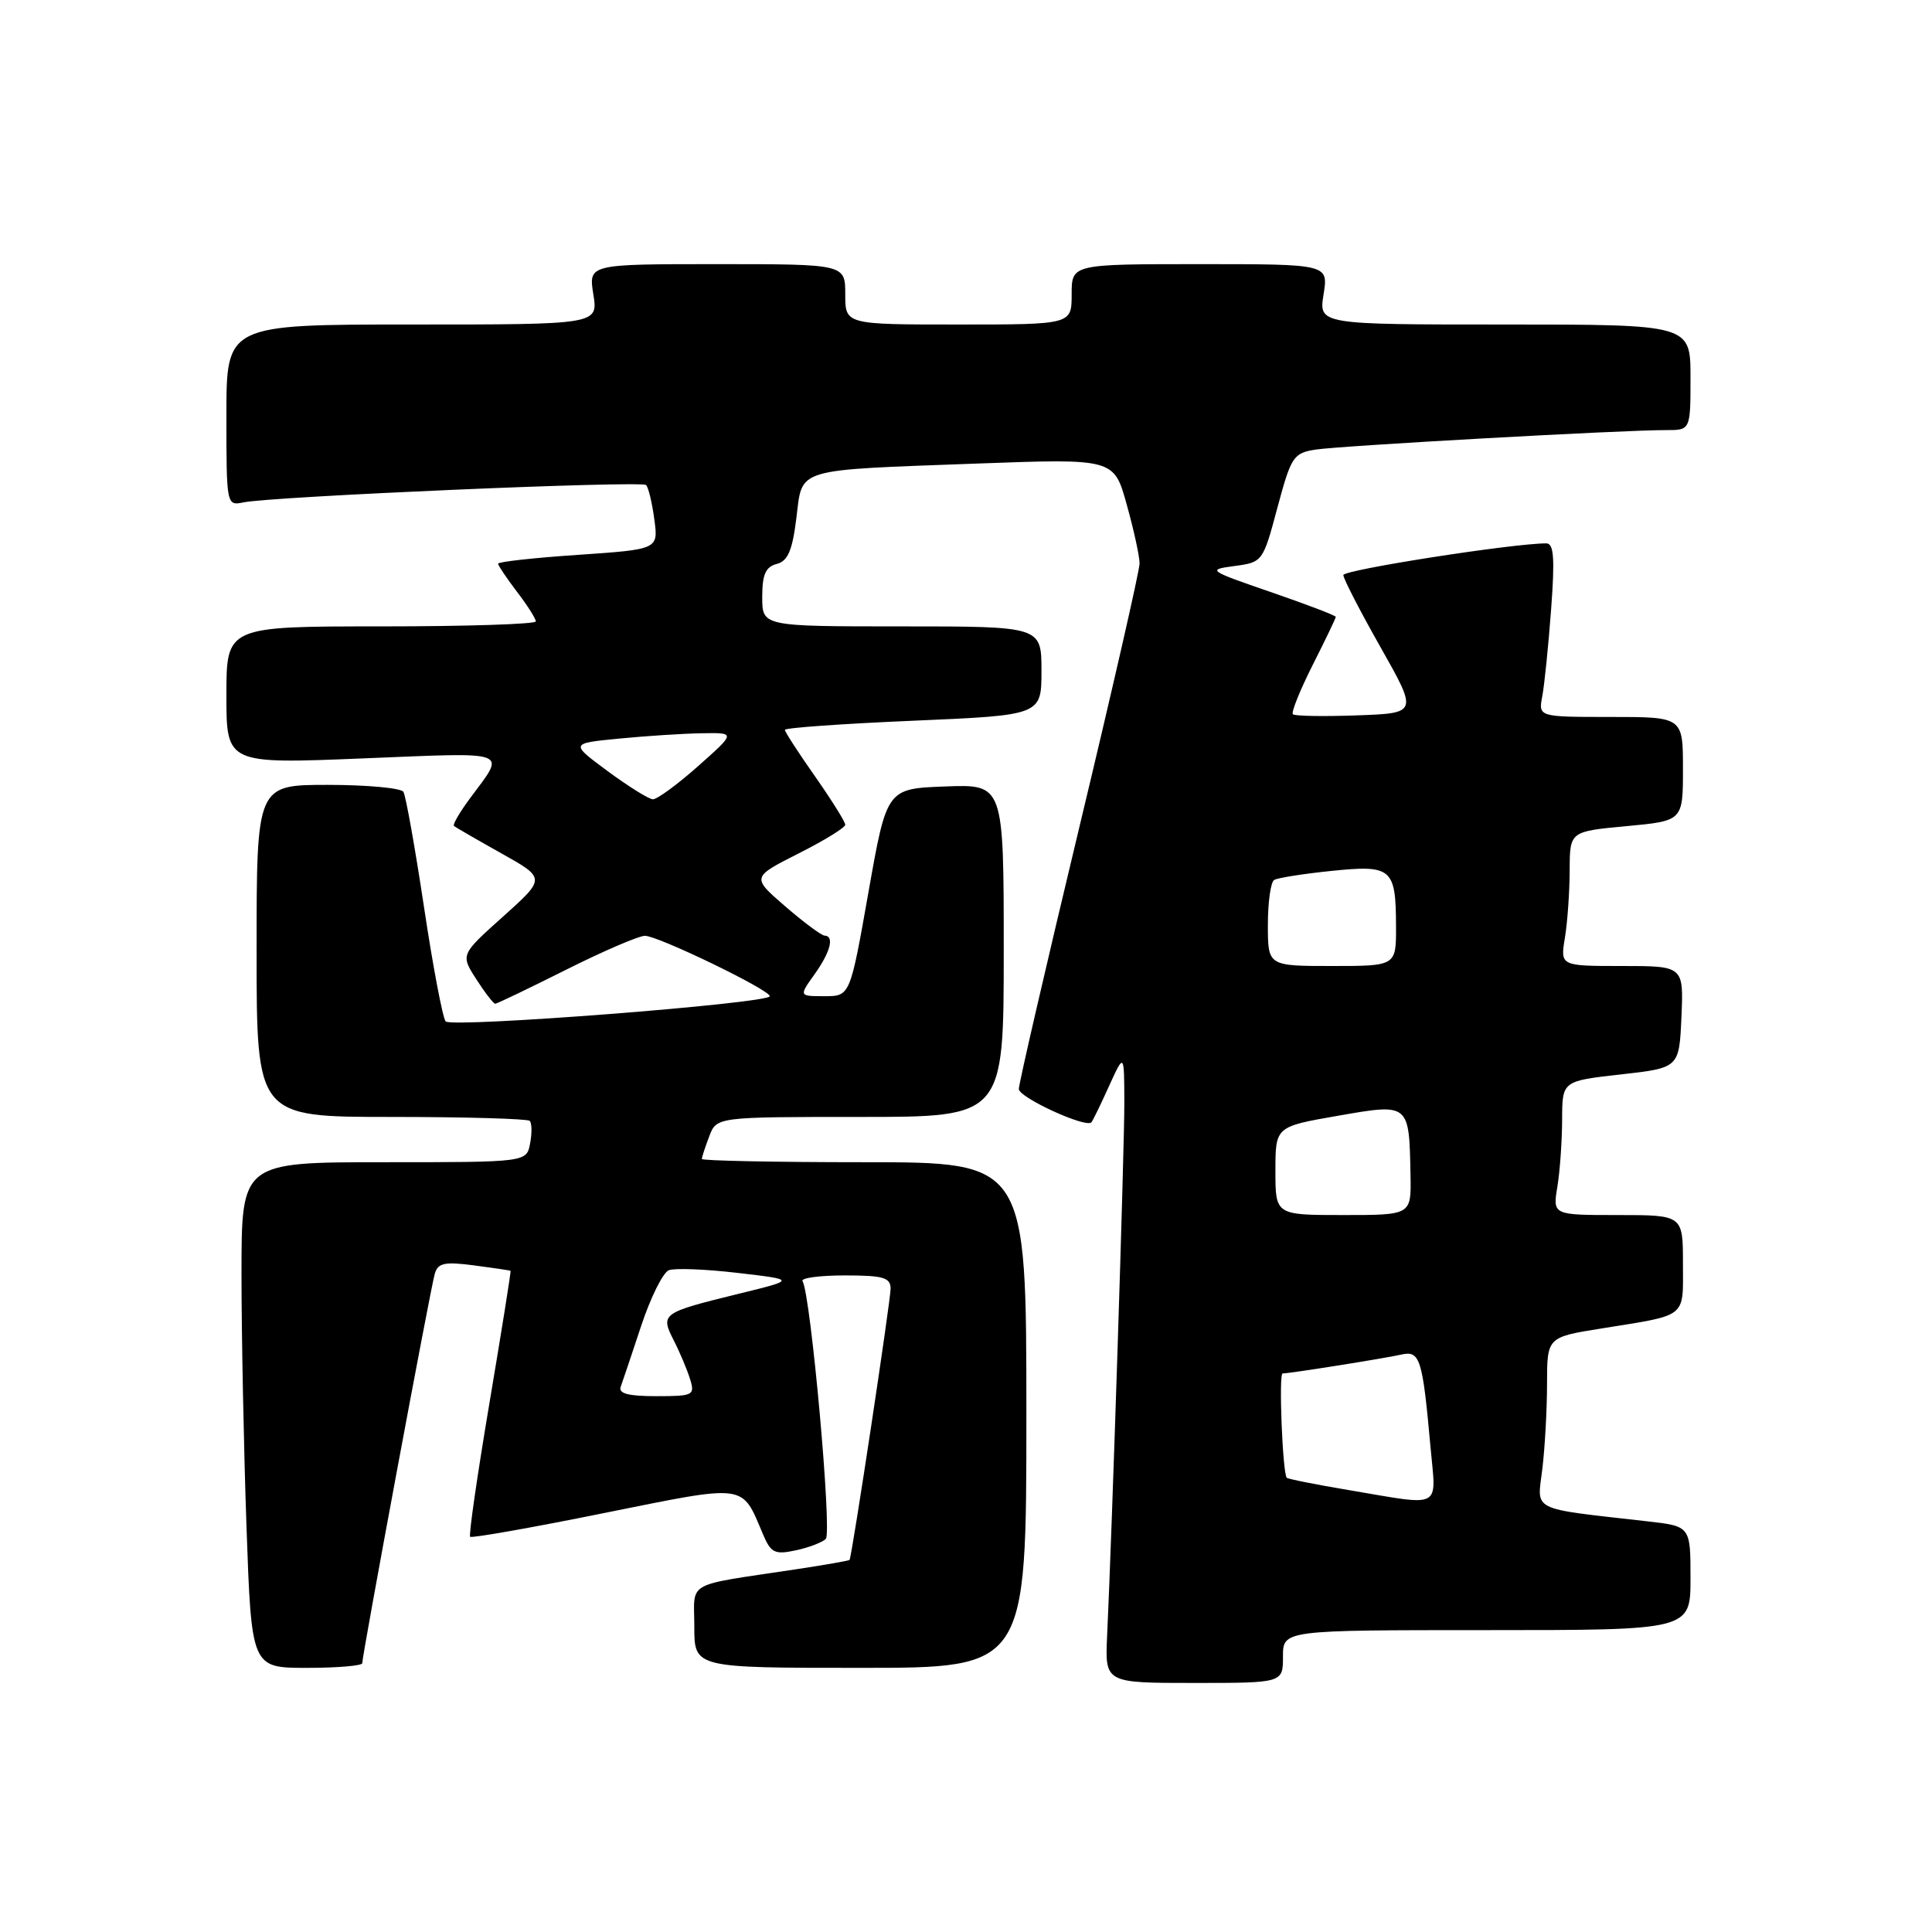 <?xml version="1.0" encoding="UTF-8" standalone="no"?>
<!DOCTYPE svg PUBLIC "-//W3C//DTD SVG 1.1//EN" "http://www.w3.org/Graphics/SVG/1.1/DTD/svg11.dtd" >
<svg xmlns="http://www.w3.org/2000/svg" xmlns:xlink="http://www.w3.org/1999/xlink" version="1.1" viewBox="0 0 256 256">
 <g >
 <path fill="currentColor"
d=" M 170.00 219.50 C 170.00 216.00 170.00 216.00 197.00 216.00 C 224.00 216.00 224.00 216.00 224.00 209.12 C 224.00 202.23 224.00 202.23 218.25 201.58 C 202.55 199.79 203.68 200.35 204.37 194.62 C 204.71 191.80 204.99 186.73 204.99 183.34 C 205.00 177.18 205.00 177.18 212.25 176.02 C 223.70 174.18 223.00 174.73 223.00 167.43 C 223.00 161.00 223.00 161.00 214.37 161.00 C 205.74 161.00 205.74 161.00 206.36 157.25 C 206.70 155.19 206.98 151.19 206.99 148.37 C 207.00 143.24 207.00 143.24 214.75 142.37 C 222.50 141.50 222.50 141.50 222.80 134.75 C 223.09 128.00 223.09 128.00 214.91 128.00 C 206.74 128.00 206.74 128.00 207.36 124.25 C 207.70 122.19 207.98 118.18 207.99 115.34 C 208.00 110.17 208.00 110.17 215.50 109.47 C 223.00 108.77 223.00 108.77 223.00 101.88 C 223.00 95.00 223.00 95.00 213.42 95.00 C 203.84 95.00 203.84 95.00 204.36 92.25 C 204.65 90.74 205.17 85.56 205.53 80.75 C 206.04 73.94 205.89 72.00 204.89 72.00 C 200.44 72.00 178.00 75.51 178.00 76.20 C 178.00 76.67 180.22 80.98 182.94 85.78 C 187.87 94.50 187.87 94.50 179.81 94.79 C 175.38 94.95 171.55 94.89 171.31 94.64 C 171.07 94.40 172.25 91.47 173.93 88.13 C 175.62 84.79 177.00 81.91 177.00 81.74 C 177.00 81.56 173.14 80.09 168.41 78.46 C 160.05 75.58 159.92 75.49 163.58 75.00 C 167.30 74.50 167.35 74.44 169.26 67.28 C 171.09 60.47 171.38 60.03 174.35 59.57 C 177.67 59.06 215.19 56.97 220.75 56.99 C 224.00 57.00 224.00 57.00 224.00 50.00 C 224.00 43.00 224.00 43.00 199.37 43.00 C 174.74 43.00 174.74 43.00 175.38 39.00 C 176.02 35.00 176.02 35.00 159.01 35.00 C 142.00 35.00 142.00 35.00 142.00 39.00 C 142.00 43.00 142.00 43.00 127.00 43.00 C 112.00 43.00 112.00 43.00 112.00 39.00 C 112.00 35.00 112.00 35.00 94.99 35.00 C 77.98 35.00 77.98 35.00 78.62 39.00 C 79.26 43.00 79.26 43.00 54.63 43.00 C 30.00 43.00 30.00 43.00 30.00 55.02 C 30.00 66.96 30.02 67.03 32.25 66.57 C 36.02 65.78 85.00 63.67 85.61 64.27 C 85.92 64.58 86.41 66.63 86.70 68.81 C 87.24 72.79 87.24 72.79 76.62 73.52 C 70.78 73.91 66.00 74.44 66.00 74.69 C 66.00 74.93 67.13 76.61 68.50 78.41 C 69.88 80.21 71.00 81.98 71.00 82.34 C 71.00 82.70 61.78 83.00 50.50 83.00 C 30.00 83.00 30.00 83.00 30.00 92.12 C 30.00 101.23 30.00 101.23 48.13 100.49 C 68.04 99.69 67.06 99.32 62.25 105.82 C 60.90 107.64 59.96 109.27 60.15 109.44 C 60.34 109.61 63.16 111.24 66.41 113.06 C 72.32 116.37 72.32 116.37 66.67 121.44 C 61.02 126.50 61.02 126.50 63.11 129.75 C 64.26 131.54 65.39 133.00 65.62 133.00 C 65.85 133.00 70.07 130.97 75.00 128.50 C 79.93 126.03 84.64 124.00 85.46 124.00 C 87.20 124.00 102.00 131.16 102.00 132.00 C 102.00 132.95 59.82 136.23 59.05 135.34 C 58.66 134.88 57.36 128.05 56.18 120.17 C 54.99 112.29 53.77 105.43 53.45 104.92 C 53.14 104.42 48.63 104.00 43.44 104.00 C 34.00 104.00 34.00 104.00 34.00 126.00 C 34.00 148.00 34.00 148.00 51.83 148.00 C 61.64 148.00 69.90 148.24 70.19 148.52 C 70.48 148.81 70.50 150.16 70.24 151.52 C 69.77 154.00 69.77 154.00 50.88 154.00 C 32.00 154.00 32.00 154.00 32.00 168.75 C 32.00 176.86 32.30 191.94 32.66 202.25 C 33.32 221.00 33.32 221.00 40.66 221.00 C 44.70 221.00 48.00 220.72 48.00 220.38 C 48.00 219.30 57.07 170.58 57.61 168.78 C 58.03 167.34 58.91 167.16 62.81 167.67 C 65.39 168.01 67.57 168.33 67.65 168.39 C 67.73 168.45 66.47 176.32 64.86 185.88 C 63.25 195.44 62.09 203.43 62.30 203.63 C 62.50 203.83 70.46 202.43 79.98 200.50 C 99.15 196.64 98.22 196.51 101.10 203.30 C 102.14 205.76 102.66 206.02 105.39 205.44 C 107.10 205.08 108.91 204.40 109.42 203.92 C 110.28 203.12 107.43 171.54 106.34 169.75 C 106.09 169.34 108.61 169.00 111.94 169.00 C 117.04 169.00 118.00 169.28 118.01 170.75 C 118.01 172.32 112.89 206.22 112.57 206.70 C 112.50 206.80 109.31 207.36 105.47 207.94 C 90.53 210.20 92.00 209.37 92.00 215.55 C 92.00 221.00 92.00 221.00 114.00 221.00 C 136.00 221.00 136.00 221.00 136.00 187.50 C 136.00 154.00 136.00 154.00 114.50 154.00 C 102.67 154.00 93.00 153.80 93.00 153.57 C 93.00 153.33 93.44 151.98 93.98 150.57 C 94.95 148.00 94.95 148.00 113.98 148.00 C 133.00 148.00 133.00 148.00 133.00 125.96 C 133.00 103.92 133.00 103.92 125.25 104.21 C 117.50 104.50 117.50 104.50 115.07 118.25 C 112.64 132.00 112.64 132.00 109.25 132.00 C 105.86 132.00 105.86 132.00 107.93 129.10 C 110.05 126.13 110.59 124.02 109.25 123.97 C 108.84 123.95 106.49 122.21 104.04 120.09 C 99.59 116.24 99.59 116.24 105.79 113.10 C 109.21 111.38 112.00 109.66 112.00 109.28 C 112.00 108.90 110.20 106.02 108.00 102.88 C 105.80 99.75 104.00 96.97 104.00 96.71 C 104.00 96.44 111.65 95.90 121.00 95.50 C 138.00 94.77 138.00 94.77 138.00 88.89 C 138.00 83.00 138.00 83.00 119.50 83.00 C 101.00 83.00 101.00 83.00 101.00 79.12 C 101.00 76.13 101.44 75.12 102.91 74.73 C 104.39 74.35 104.99 72.96 105.52 68.67 C 106.37 61.92 105.00 62.33 129.55 61.42 C 147.61 60.76 147.61 60.76 149.30 66.87 C 150.24 70.22 151.00 73.73 151.00 74.66 C 151.00 75.59 147.40 91.35 143.00 109.68 C 138.60 128.02 135.00 143.60 135.00 144.30 C 135.00 145.42 143.84 149.49 144.61 148.72 C 144.77 148.56 145.82 146.42 146.93 143.96 C 148.96 139.50 148.96 139.50 148.98 146.00 C 149.00 152.02 147.37 202.49 146.70 216.75 C 146.41 223.00 146.41 223.00 158.20 223.00 C 170.00 223.00 170.00 223.00 170.00 219.50 Z  M 178.64 197.43 C 174.32 196.71 170.65 195.97 170.50 195.81 C 169.95 195.19 169.42 182.00 169.95 181.99 C 170.96 181.98 183.47 179.99 185.67 179.49 C 188.16 178.93 188.49 179.96 189.55 191.75 C 190.30 200.09 191.32 199.57 178.64 197.43 Z  M 82.25 183.75 C 82.50 183.06 83.72 179.43 84.96 175.68 C 86.20 171.93 87.85 168.61 88.63 168.31 C 89.41 168.01 93.53 168.17 97.77 168.67 C 105.50 169.57 105.50 169.57 97.77 171.46 C 87.67 173.94 87.48 174.08 89.28 177.62 C 90.09 179.20 91.06 181.51 91.44 182.75 C 92.10 184.88 91.87 185.00 86.96 185.00 C 83.24 185.00 81.92 184.65 82.25 183.75 Z  M 169.00 155.15 C 169.00 149.29 169.00 149.29 177.25 147.85 C 186.79 146.19 186.72 146.13 186.90 155.75 C 187.00 161.00 187.00 161.00 178.00 161.00 C 169.00 161.00 169.00 161.00 169.00 155.15 Z  M 168.00 122.56 C 168.00 119.57 168.37 116.89 168.83 116.60 C 169.29 116.32 172.71 115.78 176.43 115.40 C 184.43 114.58 184.96 115.03 184.98 122.75 C 185.00 128.00 185.00 128.00 176.50 128.00 C 168.00 128.00 168.00 128.00 168.00 122.56 Z  M 80.52 102.18 C 75.54 98.50 75.54 98.50 82.02 97.87 C 85.58 97.52 90.53 97.20 93.00 97.16 C 97.50 97.08 97.50 97.08 92.50 101.52 C 89.75 103.96 87.05 105.94 86.50 105.91 C 85.95 105.88 83.26 104.20 80.52 102.18 Z "/>
</g>
</svg>